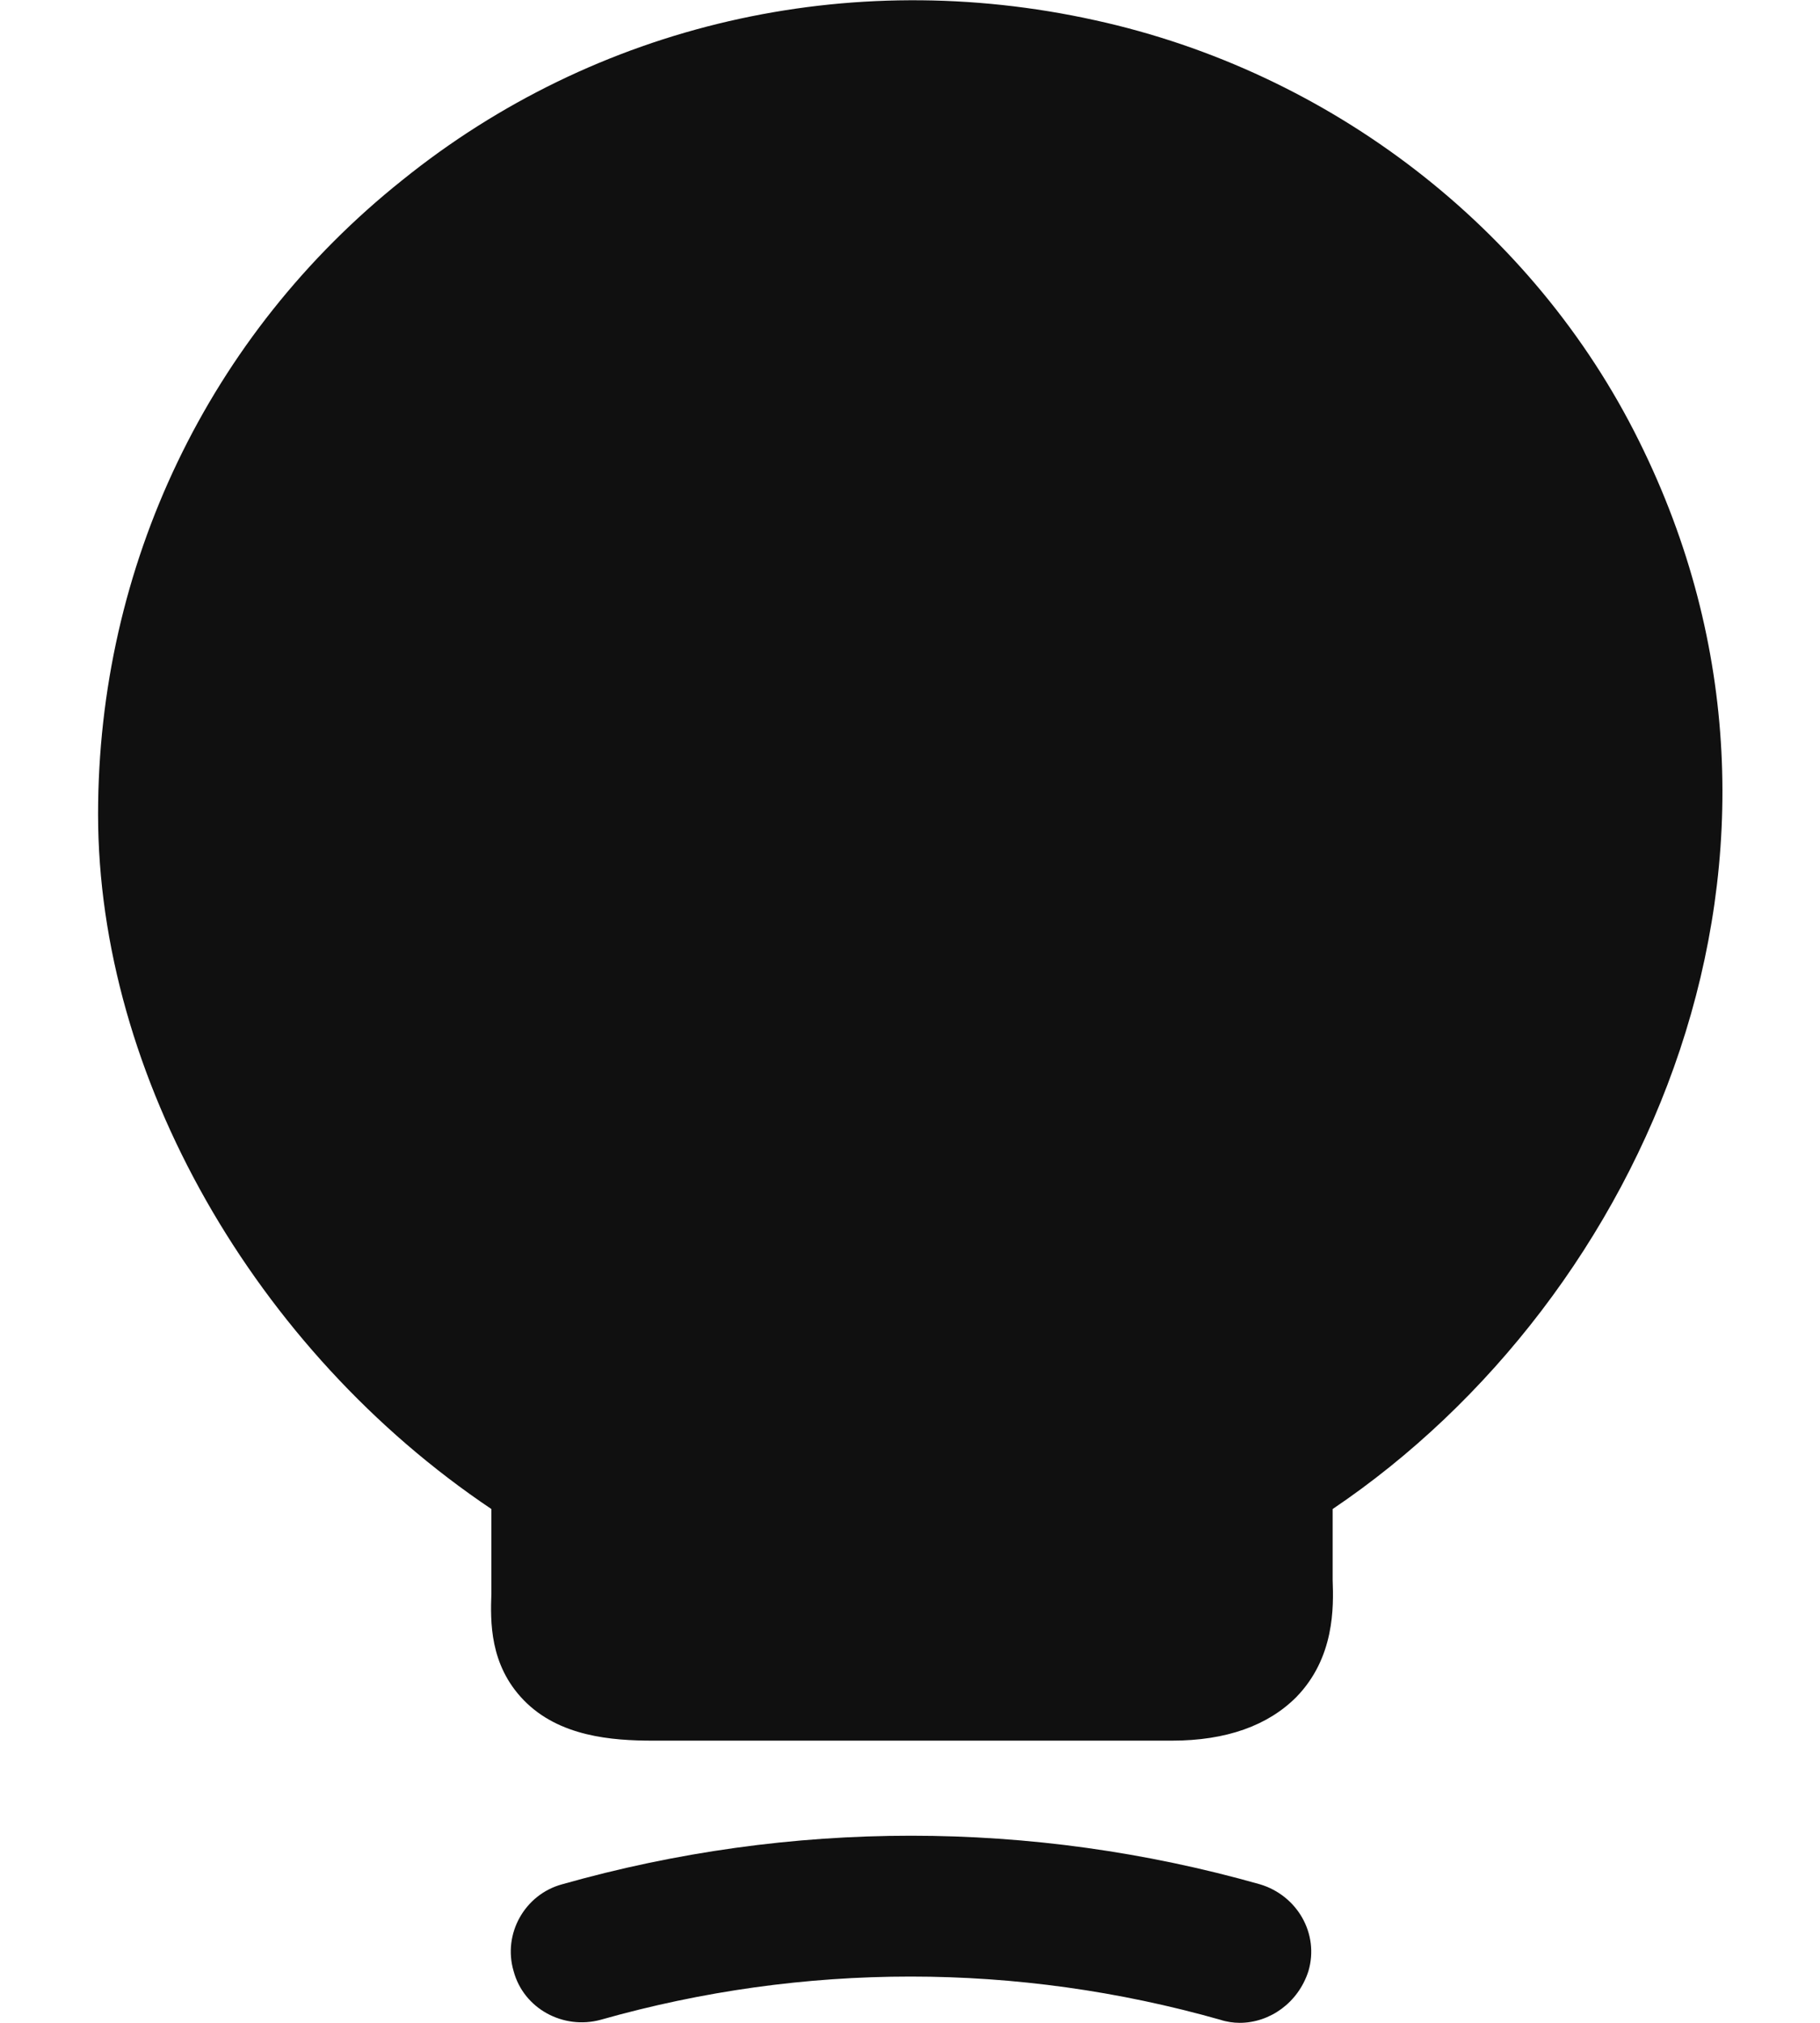 <svg width="18" height="20" viewBox="0 0 18 20" fill="none" xmlns="http://www.w3.org/2000/svg">
<path d="M16.21 4.36C15.17 2.26 13.16 0.71 10.83 0.2C8.39 -0.34 5.89 0.24 3.98 1.78C2.06 3.31 0.97 5.6 0.97 8.05C0.97 10.64 2.52 13.35 4.86 14.92V15.75C4.85 16.03 4.84 16.46 5.18 16.81C5.53 17.17 6.05 17.21 6.46 17.21H11.59C12.13 17.21 12.54 17.06 12.82 16.78C13.2 16.39 13.19 15.89 13.18 15.62V14.92C16.28 12.83 18.23 8.42 16.21 4.36Z" fill="#101010"/>
<path d="M12.26 20C12.2 20 12.13 19.99 12.07 19.97C10.06 19.4 7.95 19.4 5.94 19.97C5.57 20.07 5.18 19.86 5.08 19.49C4.97 19.12 5.19 18.73 5.56 18.63C7.82 17.99 10.2 17.99 12.46 18.63C12.83 18.74 13.05 19.12 12.94 19.49C12.84 19.8 12.56 20 12.26 20Z" fill="#101010"/>
</svg>
